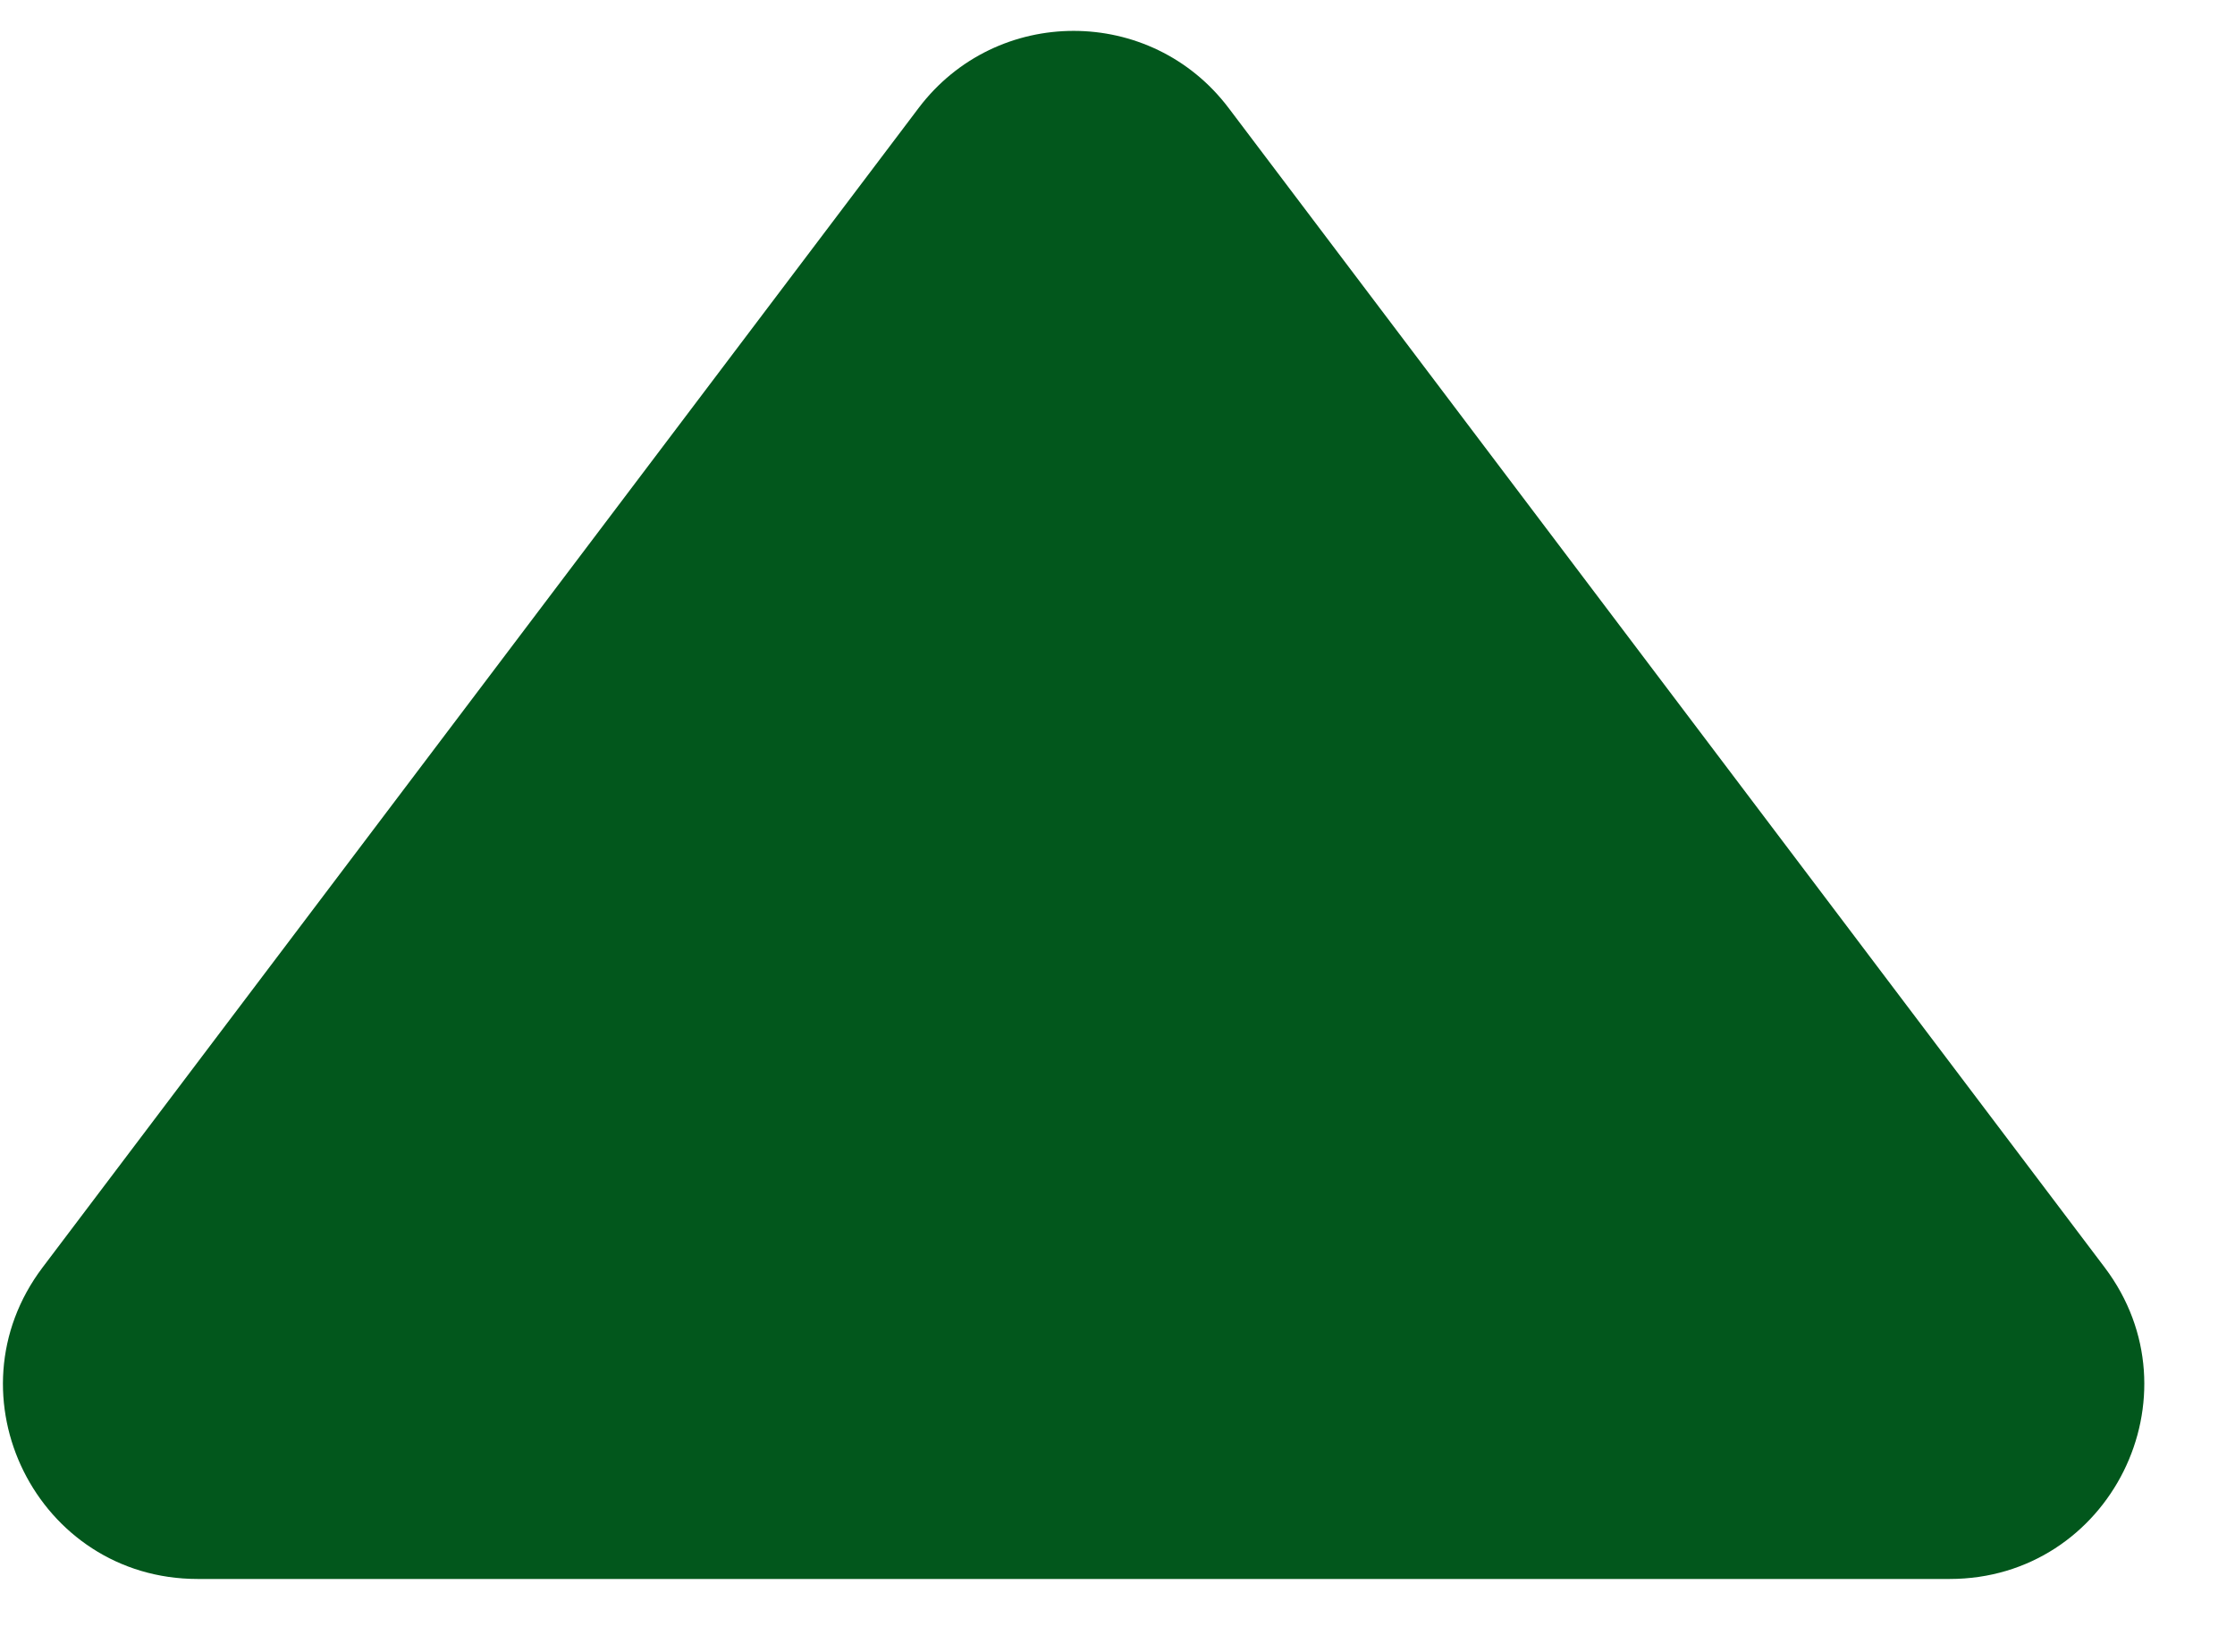 <svg xmlns="http://www.w3.org/2000/svg" width="23" height="17" viewBox="0 0 23 17" fill="#02571C">
<path d="M9.453 1.112C10.253 0.053 11.844 0.053 12.644 1.112L21.659 13.044C22.654 14.362 21.715 16.25 20.063 16.25H2.034C0.382 16.25 -0.557 14.362 0.438 13.044L9.453 1.112Z" fill="#02571C"/>
</svg>